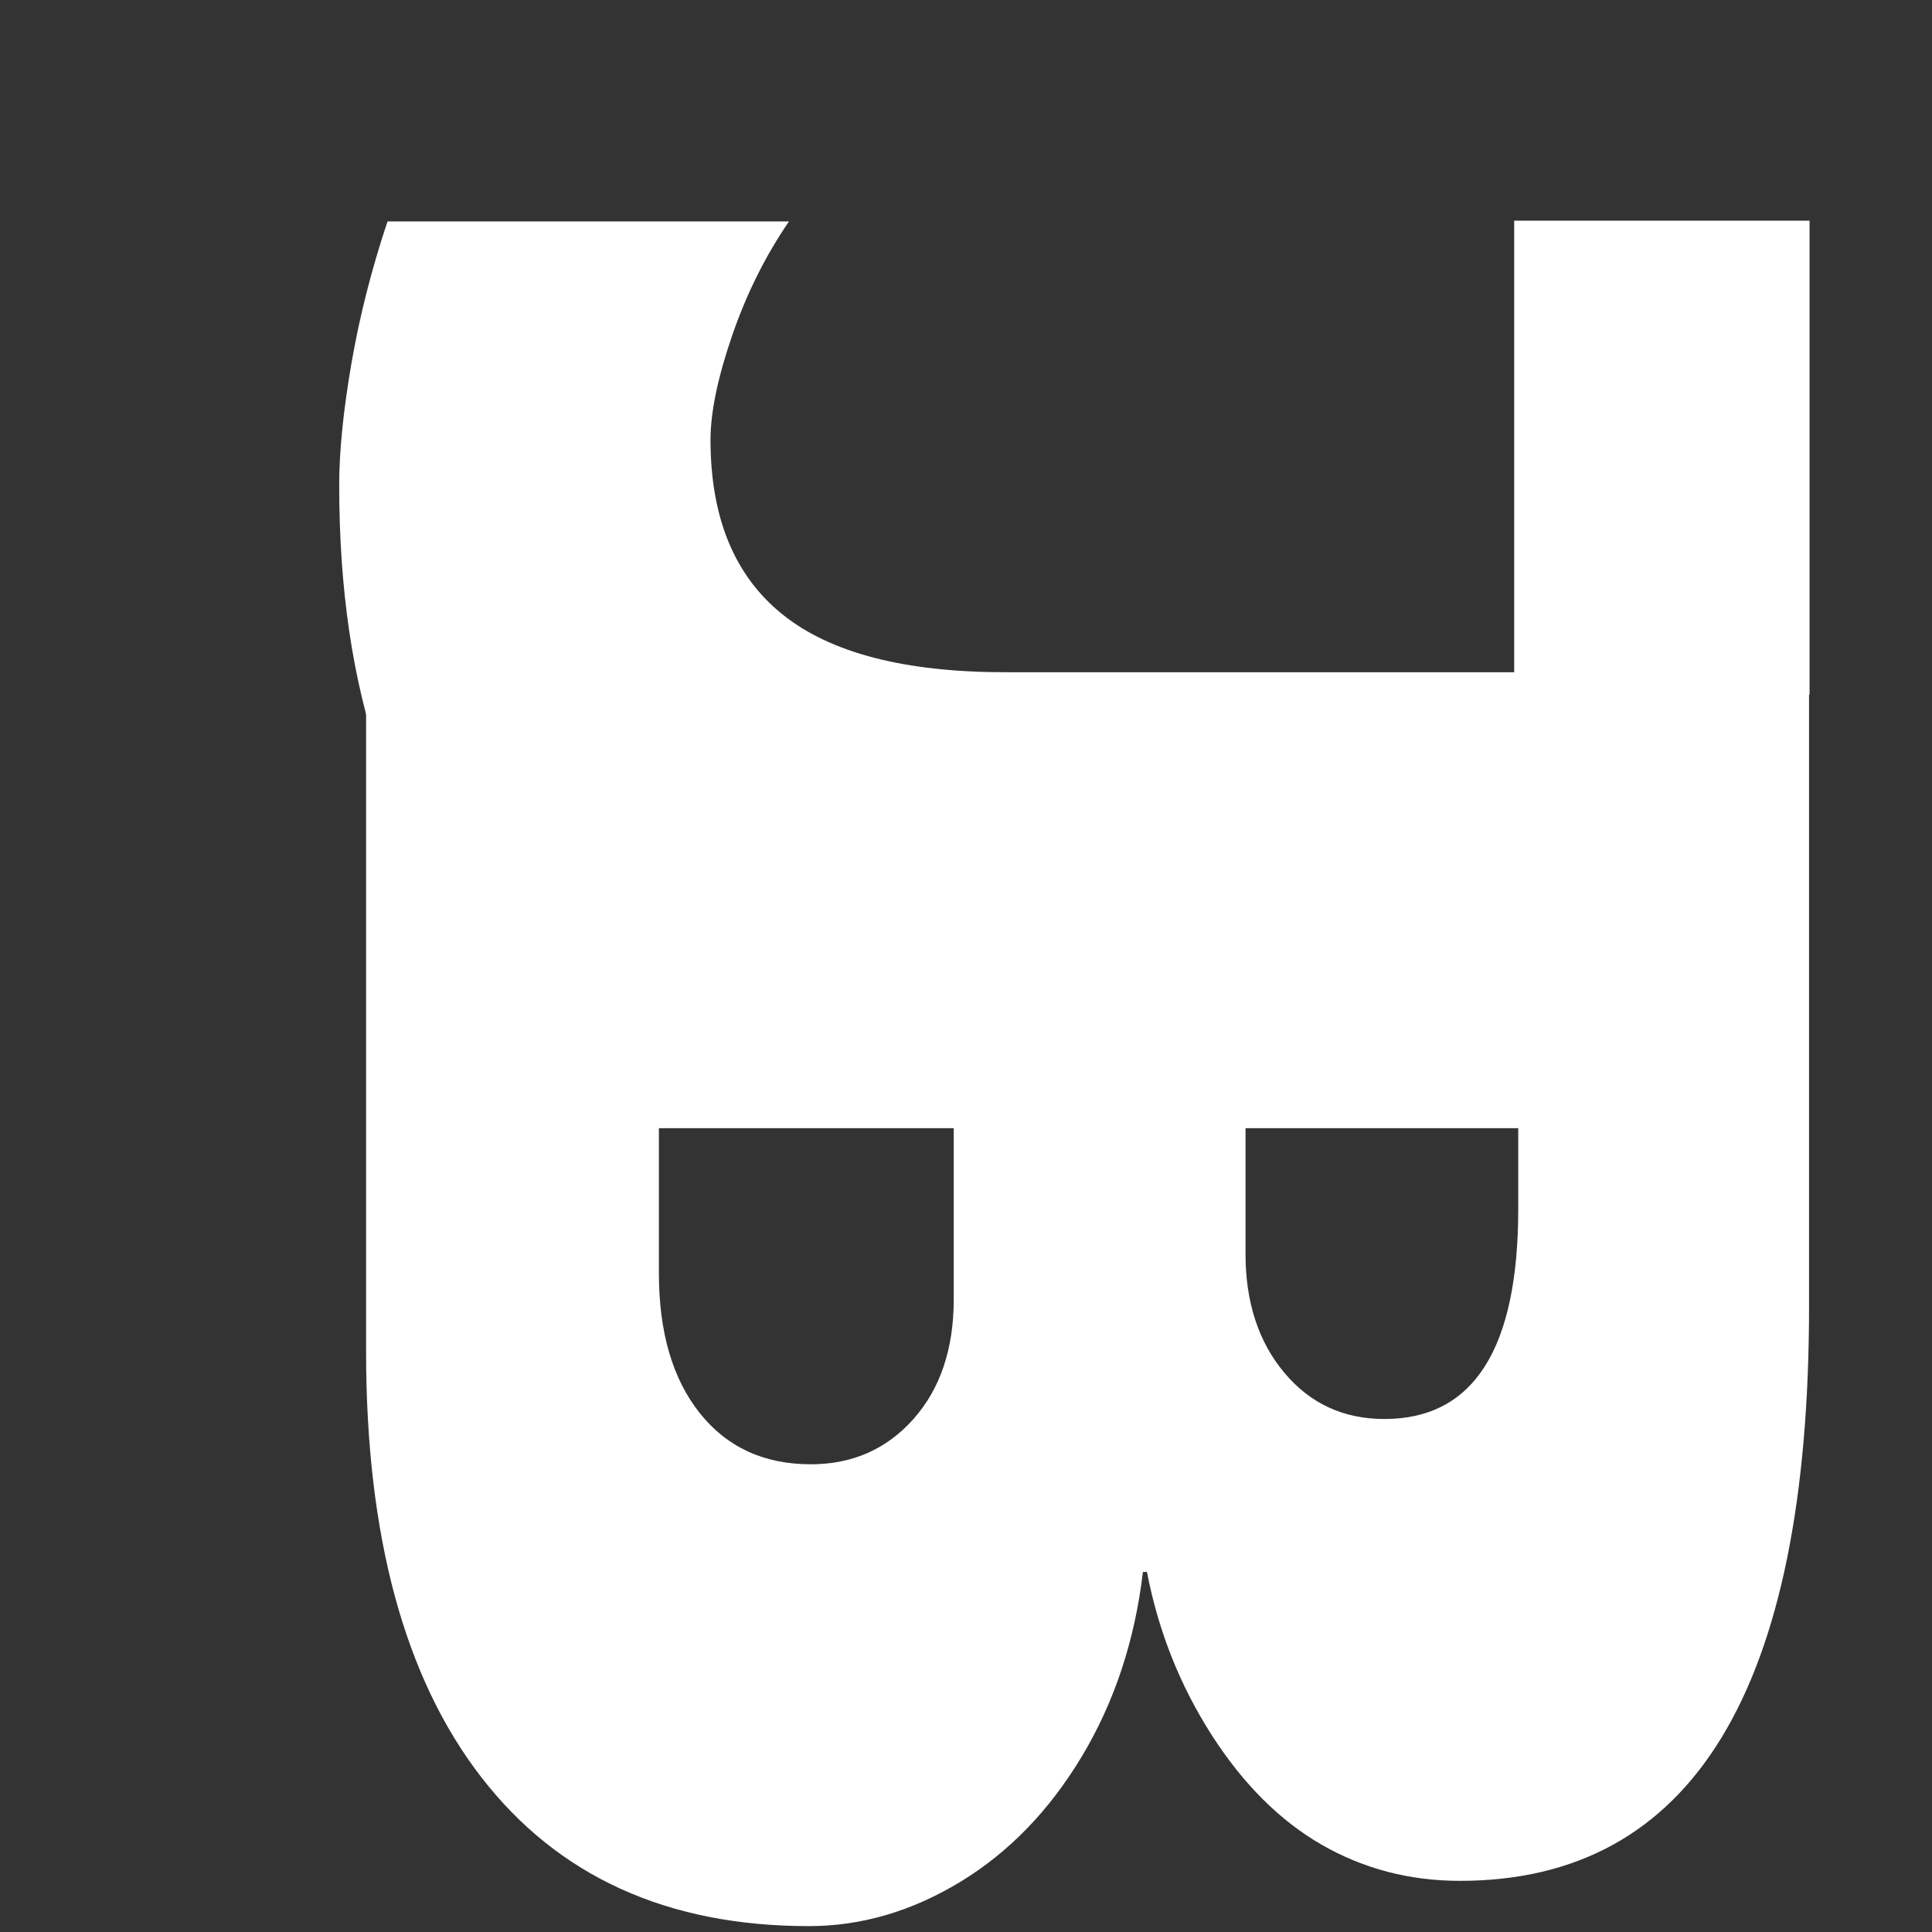 <?xml version="1.0" standalone="no"?>
<!DOCTYPE svg PUBLIC "-//W3C//DTD SVG 20010904//EN" "http://www.w3.org/TR/2001/REC-SVG-20010904/DTD/svg10.dtd">
<!-- Created using Krita: https://krita.org -->
<svg xmlns="http://www.w3.org/2000/svg" 
    xmlns:xlink="http://www.w3.org/1999/xlink"
    xmlns:krita="http://krita.org/namespaces/svg/krita"
    xmlns:sodipodi="http://sodipodi.sourceforge.net/DTD/sodipodi-0.dtd"
    width="108pt"
    height="108pt"
    viewBox="0 0 108 108">
<rect x="0" y="0" width="108" height="108" fill="#333333" stroke="none"/>
<defs/>
<path id="shape1" transform="matrix(0 1.6 -1.6 0 101.127 38.766)" fill="#ffffff" fill-rule="evenodd" stroke-opacity="0" stroke="#000000" stroke-width="0" stroke-linecap="square" stroke-linejoin="bevel" d="M43.066 34.945C43.066 39.891 41.332 43.705 37.863 46.389C34.395 49.072 29.438 50.414 22.992 50.414L0 50.414L0 0L21.41 0C34.793 0 41.484 4.066 41.484 12.199C41.484 13.957 41.062 15.568 40.219 17.033C39.375 18.498 38.092 19.781 36.369 20.883C34.647 21.984 32.754 22.734 30.691 23.133L30.691 23.273C33.082 23.555 35.227 24.264 37.125 25.4C39.023 26.537 40.488 27.955 41.52 29.654C42.551 31.354 43.066 33.117 43.066 34.945M25.348 14.836C25.348 11.719 22.898 10.16 18 10.16L15.188 10.16L15.188 19.688L19.582 19.688C21.27 19.688 22.652 19.236 23.73 18.334C24.809 17.432 25.348 16.266 25.348 14.836M26.93 34.875C26.93 33.422 26.402 32.227 25.348 31.289C24.293 30.352 22.898 29.883 21.164 29.883L15.188 29.883L15.188 40.184L20.25 40.184C22.312 40.184 23.941 39.709 25.137 38.76C26.332 37.81 26.93 36.516 26.93 34.875" sodipodi:nodetypes="ccccccccccccccccccccccccccccc"/><path id="shape2" transform="matrix(0 1.6 -1.6 0 101.03 12.378)" fill="#ffffff" fill-rule="evenodd" stroke-opacity="0" stroke="#000000" stroke-width="0" stroke-linecap="square" stroke-linejoin="bevel" d="M30.973 28.898C30.973 43.828 23.719 51.293 9.211 51.293C8.039 51.293 6.633 51.152 4.992 50.871C3.352 50.59 1.688 50.168 0 49.605L0 35.578C1.195 36.398 2.525 37.061 3.99 37.565C5.455 38.068 6.668 38.32 7.629 38.32C10.348 38.32 12.381 37.483 13.729 35.807C15.076 34.131 15.75 31.535 15.75 28.02L15.75 0L30.973 0L30.973 28.898" sodipodi:nodetypes="cccccccccccc"/><path id="shape3" transform="matrix(1.6 0 0 1.6 92.899 20.591)" fill="none" stroke="#ffffff" stroke-width="10.32" stroke-linecap="square" stroke-linejoin="miter" stroke-miterlimit="2" d="M0 6.236L0 0" sodipodi:nodetypes="cc"/>
</svg>
